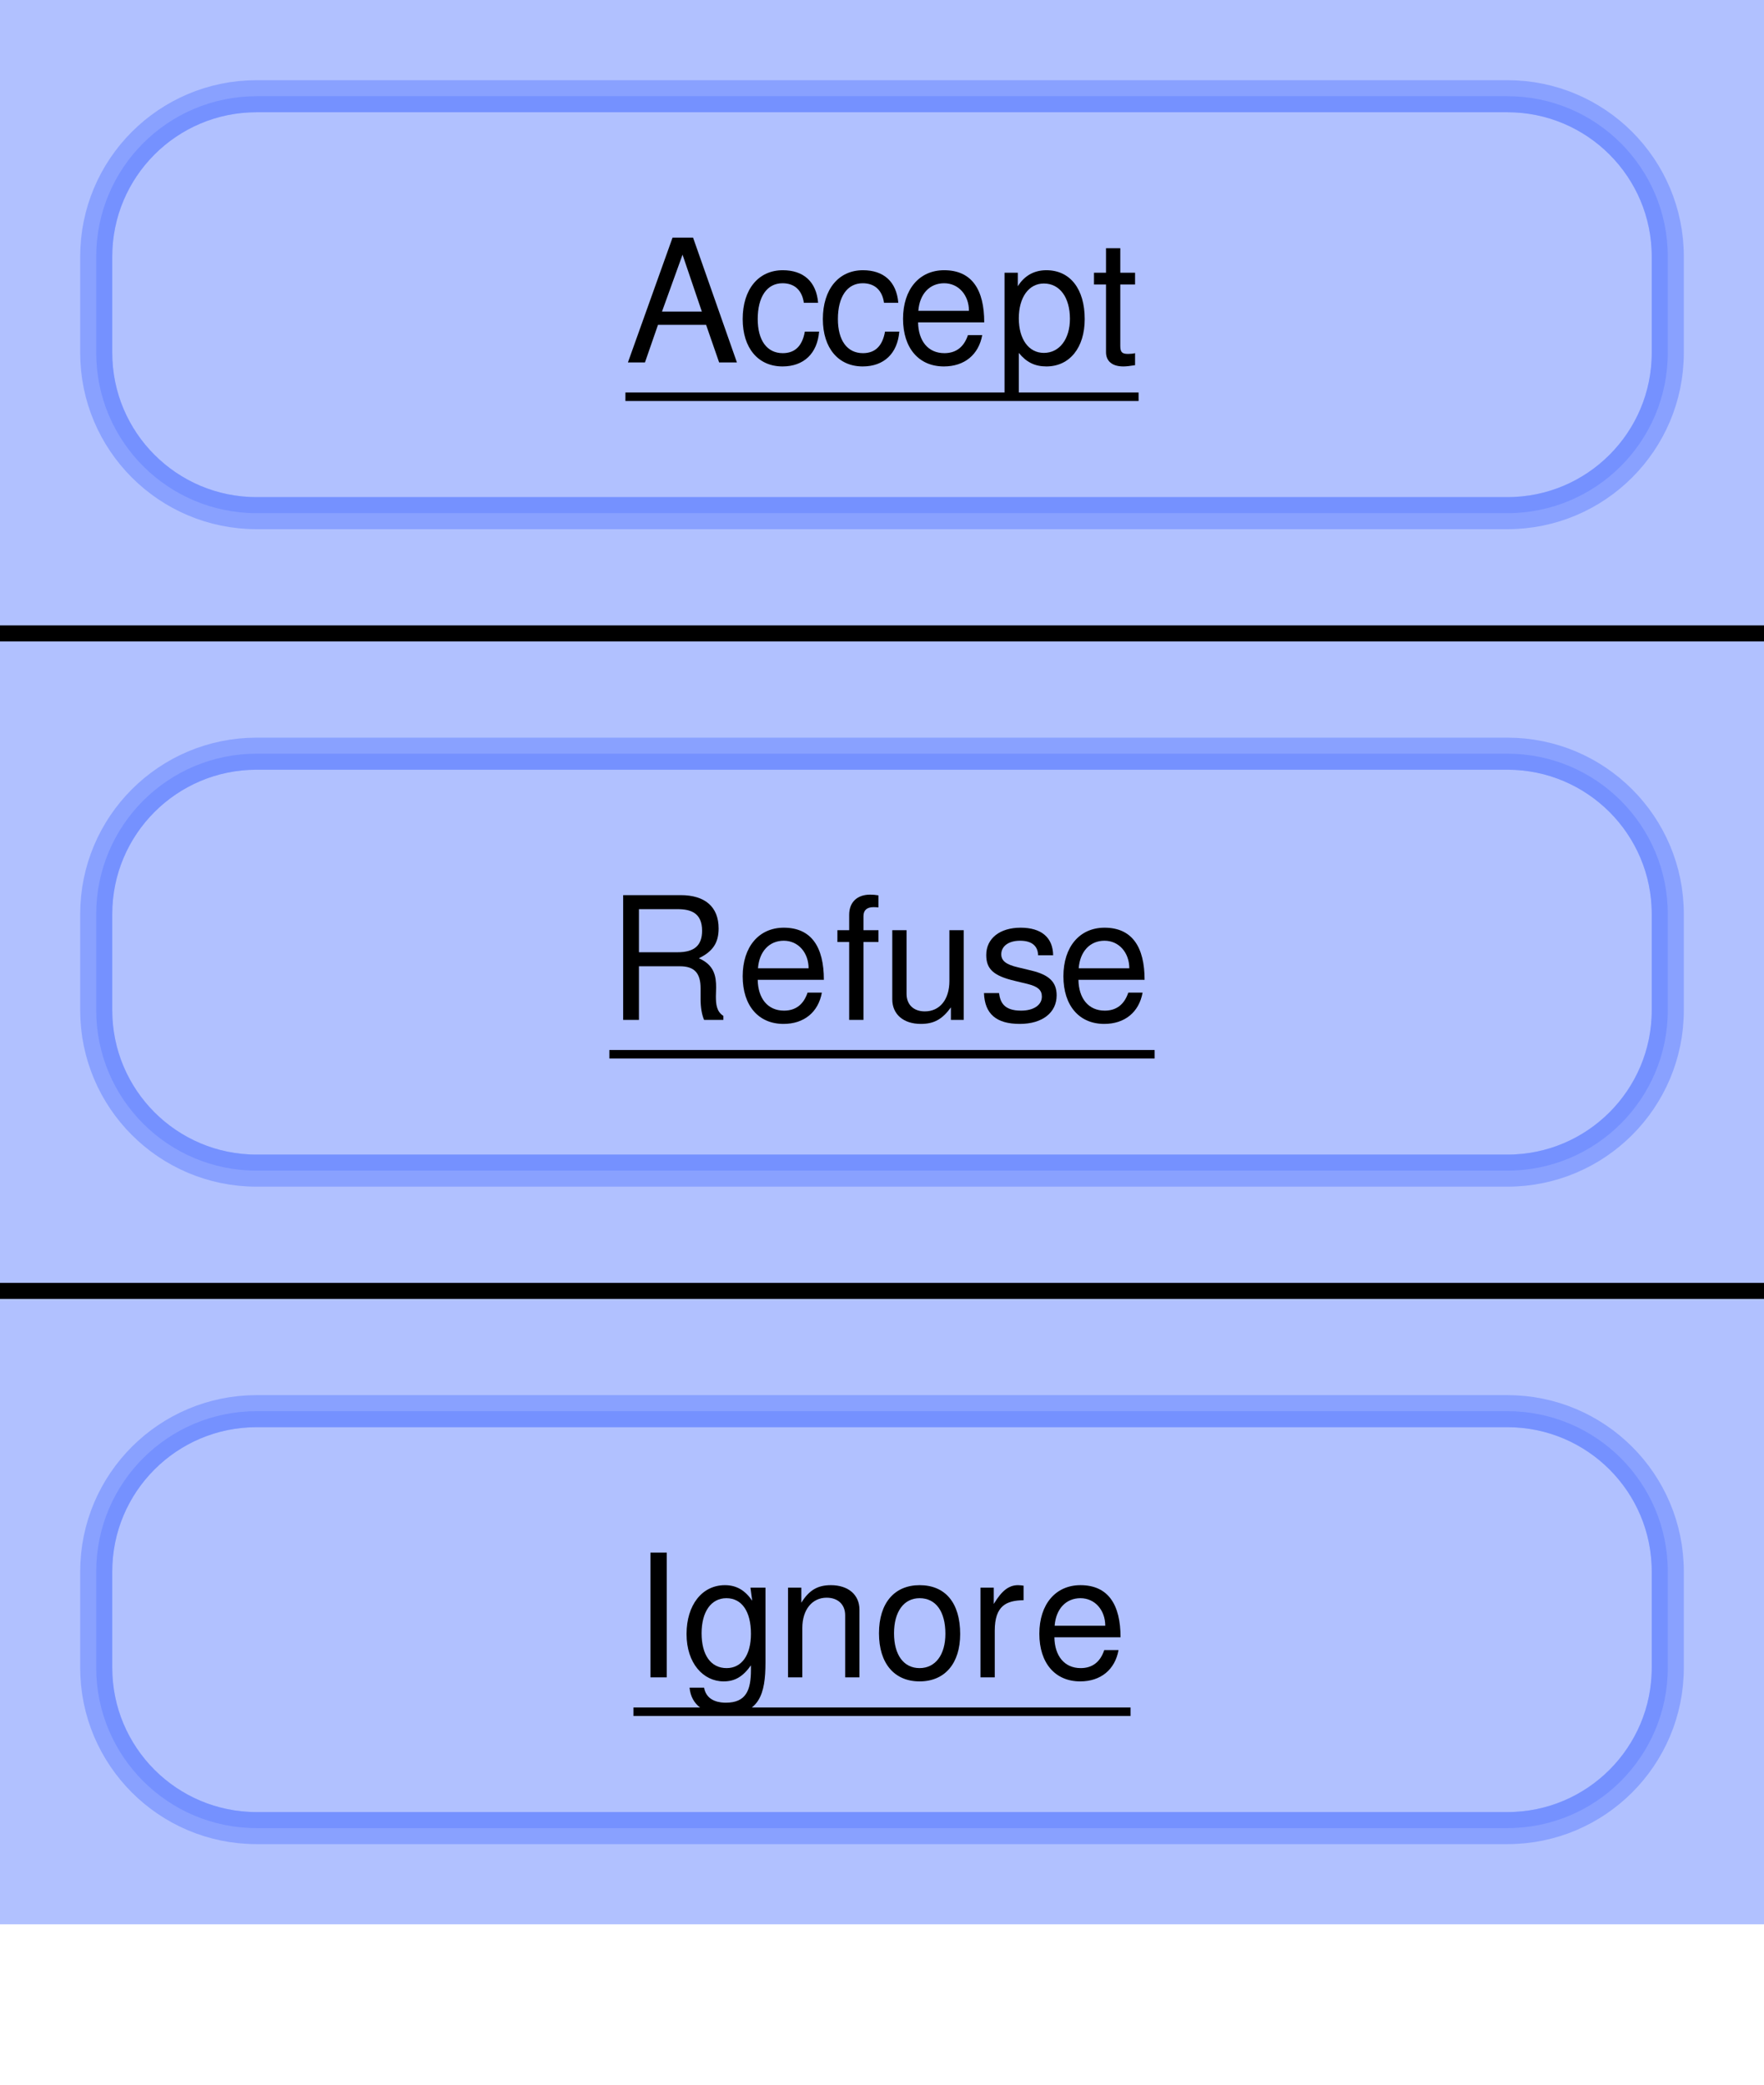 <?xml version="1.0" encoding="UTF-8"?>
<svg xmlns="http://www.w3.org/2000/svg" xmlns:xlink="http://www.w3.org/1999/xlink" width="110pt" height="130pt" viewBox="0 0 110 130" version="1.1">
<defs>
<g>
<symbol overflow="visible" id="glyph0-0">
<path style="stroke:none;" d="M 6.609 -5.547 C 6.609 -6.797 5.719 -7.594 4.328 -7.594 C 2.797 -7.594 2 -6.75 2 -5.094 L 2.906 -5.094 C 2.906 -6.047 3.172 -6.766 4.281 -6.766 C 5.094 -6.766 5.641 -6.281 5.641 -5.547 C 5.641 -4.203 3.734 -3.859 3.734 -2.406 L 3.734 -1.812 L 4.703 -1.812 L 4.703 -2.312 C 4.703 -3.578 6.609 -3.781 6.609 -5.547 Z M 4.703 -0.797 L 3.734 -0.797 L 3.734 0.312 L 4.703 0.312 Z M 0.375 1.484 L 8.156 1.484 L 8.156 -8.531 L 0.375 -8.531 Z M 1.266 0.734 L 1.266 -7.797 L 7.281 -7.797 L 7.281 0.734 Z M 1.266 0.734 "/>
</symbol>
<symbol overflow="visible" id="glyph0-1">
<path style="stroke:none;" d="M 5.031 -2.344 L 5.844 0 L 6.953 0 L 4.219 -7.781 L 2.938 -7.781 L 0.156 0 L 1.219 0 L 2.031 -2.344 Z M 4.766 -3.172 L 2.281 -3.172 L 3.562 -6.719 Z M 4.766 -3.172 "/>
</symbol>
<symbol overflow="visible" id="glyph0-2">
<path style="stroke:none;" d="M 5.016 -3.719 C 4.906 -5.047 4.094 -5.75 2.812 -5.75 C 1.297 -5.75 0.312 -4.562 0.312 -2.703 C 0.312 -0.891 1.281 0.25 2.797 0.25 C 4.125 0.25 4.969 -0.562 5.078 -1.922 L 4.188 -1.922 C 4.031 -1.031 3.578 -0.578 2.812 -0.578 C 1.828 -0.578 1.25 -1.375 1.25 -2.703 C 1.25 -4.094 1.828 -4.938 2.797 -4.938 C 3.547 -4.938 4.016 -4.5 4.125 -3.719 Z M 5.016 -3.719 "/>
</symbol>
<symbol overflow="visible" id="glyph0-3">
<path style="stroke:none;" d="M 5.375 -2.5 C 5.375 -4.531 4.609 -5.75 2.875 -5.75 C 1.328 -5.75 0.312 -4.562 0.312 -2.719 C 0.312 -0.891 1.297 0.25 2.859 0.25 C 4.141 0.25 5.031 -0.484 5.25 -1.703 L 4.359 -1.703 C 4.109 -0.953 3.609 -0.578 2.891 -0.578 C 1.859 -0.578 1.266 -1.359 1.25 -2.5 Z M 1.266 -3.219 C 1.344 -4.266 1.969 -4.938 2.875 -4.938 C 3.781 -4.938 4.422 -4.188 4.422 -3.219 Z M 1.266 -3.219 "/>
</symbol>
<symbol overflow="visible" id="glyph0-4">
<path style="stroke:none;" d="M 0.641 2.328 L 1.531 2.328 L 1.531 -0.594 C 2 -0.016 2.531 0.25 3.25 0.25 C 4.703 0.25 5.641 -0.922 5.641 -2.703 C 5.641 -4.578 4.734 -5.75 3.25 -5.75 C 2.484 -5.75 1.875 -5.406 1.469 -4.75 L 1.469 -5.594 L 0.641 -5.594 Z M 3.094 -4.922 C 4.078 -4.922 4.719 -4.062 4.719 -2.719 C 4.719 -1.453 4.062 -0.594 3.094 -0.594 C 2.156 -0.594 1.531 -1.438 1.531 -2.75 C 1.531 -4.062 2.156 -4.922 3.094 -4.922 Z M 3.094 -4.922 "/>
</symbol>
<symbol overflow="visible" id="glyph0-5">
<path style="stroke:none;" d="M 2.781 -5.594 L 1.859 -5.594 L 1.859 -7.125 L 0.969 -7.125 L 0.969 -5.594 L 0.219 -5.594 L 0.219 -4.859 L 0.969 -4.859 L 0.969 -0.641 C 0.969 -0.078 1.359 0.25 2.047 0.25 C 2.266 0.25 2.469 0.219 2.781 0.172 L 2.781 -0.578 C 2.656 -0.547 2.516 -0.531 2.344 -0.531 C 1.969 -0.531 1.859 -0.641 1.859 -1.031 L 1.859 -4.859 L 2.781 -4.859 Z M 2.781 -5.594 "/>
</symbol>
<symbol overflow="visible" id="glyph0-6">
<path style="stroke:none;" d="M 5.578 -3.844 C 6.453 -4.266 6.812 -4.812 6.812 -5.703 C 6.812 -7.047 5.969 -7.781 4.438 -7.781 L 0.859 -7.781 L 0.859 0 L 1.844 0 L 1.844 -3.344 L 4.406 -3.344 C 5.297 -3.344 5.688 -2.922 5.688 -1.969 L 5.688 -1.266 C 5.688 -0.797 5.766 -0.312 5.906 0 L 7.109 0 L 7.109 -0.25 C 6.688 -0.516 6.641 -0.969 6.641 -1.469 C 6.641 -1.641 6.656 -1.828 6.656 -2.016 C 6.656 -2.719 6.547 -3.422 5.578 -3.844 Z M 5.781 -5.562 C 5.781 -4.641 5.297 -4.219 4.25 -4.219 L 1.844 -4.219 L 1.844 -6.906 L 4.25 -6.906 C 5.078 -6.906 5.781 -6.672 5.781 -5.562 Z M 5.781 -5.562 "/>
</symbol>
<symbol overflow="visible" id="glyph0-7">
<path style="stroke:none;" d="M 2.781 -5.594 L 1.844 -5.594 L 1.844 -6.469 C 1.844 -6.844 2.062 -7.031 2.469 -7.031 C 2.547 -7.031 2.578 -7.031 2.781 -7.016 L 2.781 -7.766 C 2.578 -7.797 2.453 -7.812 2.266 -7.812 C 1.453 -7.812 0.953 -7.344 0.953 -6.547 L 0.953 -5.594 L 0.219 -5.594 L 0.219 -4.859 L 0.953 -4.859 L 0.953 0 L 1.844 0 L 1.844 -4.859 L 2.781 -4.859 Z M 2.781 -5.594 "/>
</symbol>
<symbol overflow="visible" id="glyph0-8">
<path style="stroke:none;" d="M 5.094 0 L 5.094 -5.594 L 4.203 -5.594 L 4.203 -2.422 C 4.203 -1.281 3.609 -0.531 2.672 -0.531 C 1.969 -0.531 1.531 -0.953 1.531 -1.625 L 1.531 -5.594 L 0.641 -5.594 L 0.641 -1.281 C 0.641 -0.359 1.328 0.25 2.422 0.25 C 3.25 0.25 3.766 -0.047 4.297 -0.781 L 4.297 0 Z M 5.094 0 "/>
</symbol>
<symbol overflow="visible" id="glyph0-9">
<path style="stroke:none;" d="M 1.297 -1.672 L 0.359 -1.672 C 0.406 -0.375 1.125 0.25 2.594 0.25 C 4 0.25 4.891 -0.453 4.891 -1.531 C 4.891 -2.359 4.422 -2.812 3.312 -3.078 L 2.469 -3.281 C 1.734 -3.453 1.438 -3.688 1.438 -4.094 C 1.438 -4.594 1.891 -4.938 2.609 -4.938 C 3.328 -4.938 3.719 -4.625 3.734 -4.031 L 4.672 -4.031 C 4.656 -5.141 3.938 -5.75 2.641 -5.75 C 1.344 -5.75 0.5 -5.078 0.5 -4.047 C 0.5 -3.172 0.953 -2.75 2.266 -2.438 L 3.109 -2.234 C 3.719 -2.078 3.969 -1.859 3.969 -1.453 C 3.969 -0.922 3.453 -0.578 2.672 -0.578 C 1.578 -0.578 1.375 -1.125 1.297 -1.672 Z M 1.297 -1.672 "/>
</symbol>
<symbol overflow="visible" id="glyph0-10">
<path style="stroke:none;" d="M 2.078 -7.781 L 1.062 -7.781 L 1.062 0 L 2.078 0 Z M 2.078 -7.781 "/>
</symbol>
<symbol overflow="visible" id="glyph0-11">
<path style="stroke:none;" d="M 2.625 0.25 C 3.328 0.25 3.828 -0.047 4.328 -0.75 L 4.328 -0.469 C 4.328 0.812 4.016 1.578 2.766 1.578 C 2.484 1.578 1.562 1.547 1.406 0.641 L 0.5 0.641 C 0.594 1.703 1.422 2.328 2.734 2.328 C 4.859 2.328 5.234 1.031 5.234 -0.922 L 5.234 -5.594 L 4.297 -5.594 L 4.406 -4.781 C 3.953 -5.438 3.422 -5.75 2.703 -5.75 C 1.281 -5.75 0.312 -4.516 0.312 -2.703 C 0.312 -0.875 1.359 0.25 2.625 0.25 Z M 2.797 -4.938 C 3.75 -4.938 4.328 -4.125 4.328 -2.719 C 4.328 -1.391 3.75 -0.578 2.812 -0.578 C 1.828 -0.578 1.25 -1.391 1.25 -2.75 C 1.25 -4.094 1.844 -4.938 2.797 -4.938 Z M 2.797 -4.938 "/>
</symbol>
<symbol overflow="visible" id="glyph0-12">
<path style="stroke:none;" d="M 0.641 -5.594 L 0.641 0 L 1.531 0 L 1.531 -3.078 C 1.531 -4.219 2.141 -4.969 3.047 -4.969 C 3.75 -4.969 4.203 -4.547 4.203 -3.875 L 4.203 0 L 5.094 0 L 5.094 -4.219 C 5.094 -5.156 4.391 -5.75 3.312 -5.75 C 2.484 -5.75 1.953 -5.438 1.469 -4.656 L 1.469 -5.594 Z M 0.641 -5.594 "/>
</symbol>
<symbol overflow="visible" id="glyph0-13">
<path style="stroke:none;" d="M 2.844 -5.75 C 1.266 -5.75 0.312 -4.625 0.312 -2.75 C 0.312 -0.875 1.266 0.25 2.844 0.25 C 4.422 0.25 5.375 -0.875 5.375 -2.703 C 5.375 -4.641 4.453 -5.75 2.844 -5.75 Z M 2.844 -4.938 C 3.859 -4.938 4.453 -4.109 4.453 -2.719 C 4.453 -1.406 3.828 -0.578 2.844 -0.578 C 1.859 -0.578 1.25 -1.391 1.25 -2.75 C 1.25 -4.094 1.859 -4.938 2.844 -4.938 Z M 2.844 -4.938 "/>
</symbol>
<symbol overflow="visible" id="glyph0-14">
<path style="stroke:none;" d="M 3.328 -4.812 L 3.328 -5.719 C 3.188 -5.734 3.109 -5.75 2.984 -5.75 C 2.406 -5.75 1.969 -5.406 1.469 -4.578 L 1.469 -5.594 L 0.641 -5.594 L 0.641 0 L 1.531 0 L 1.531 -2.906 C 1.531 -4.469 2.25 -4.797 3.328 -4.812 Z M 3.328 -4.812 "/>
</symbol>
</g>
<clipPath id="clip1">
  <path d="M 4 4 L 106 4 L 106 34 L 4 34 Z M 4 4 "/>
</clipPath>
<clipPath id="clip2">
  <path d="M 39 14 L 71 14 L 71 25 L 39 25 Z M 39 14 "/>
</clipPath>
<clipPath id="clip3">
  <path d="M 6 16 C 6 10.477 10.477 6 16 6 L 94 6 C 99.523 6 104 10.477 104 16 L 104 22 C 104 27.523 99.523 32 94 32 L 16 32 C 10.477 32 6 27.523 6 22 Z M 6 16 "/>
</clipPath>
<clipPath id="clip4">
  <path d="M 39 24 L 71 24 L 71 25.5 L 39 25.5 Z M 39 24 "/>
</clipPath>
<clipPath id="clip5">
  <path d="M 6 16 C 6 10.477 10.477 6 16 6 L 94 6 C 99.523 6 104 10.477 104 16 L 104 22 C 104 27.523 99.523 32 94 32 L 16 32 C 10.477 32 6 27.523 6 22 Z M 6 16 "/>
</clipPath>
<clipPath id="clip6">
  <path d="M 6 6 L 104 6 L 104 32 L 6 32 Z M 6 6 "/>
</clipPath>
<clipPath id="clip7">
  <path d="M 6 16 C 6 10.477 10.477 6 16 6 L 94 6 C 99.523 6 104 10.477 104 16 L 104 22 C 104 27.523 99.523 32 94 32 L 16 32 C 10.477 32 6 27.523 6 22 Z M 6 16 "/>
</clipPath>
<clipPath id="clip8">
  <path d="M 4 45 L 106 45 L 106 75 L 4 75 Z M 4 45 "/>
</clipPath>
<clipPath id="clip9">
  <path d="M 38 55 L 72 55 L 72 64 L 38 64 Z M 38 55 "/>
</clipPath>
<clipPath id="clip10">
  <path d="M 6 57 C 6 51.477 10.477 47 16 47 L 94 47 C 99.523 47 104 51.477 104 57 L 104 63 C 104 68.523 99.523 73 94 73 L 16 73 C 10.477 73 6 68.523 6 63 Z M 6 57 "/>
</clipPath>
<clipPath id="clip11">
  <path d="M 38 65 L 72 65 L 72 66.5 L 38 66.5 Z M 38 65 "/>
</clipPath>
<clipPath id="clip12">
  <path d="M 6 57 C 6 51.477 10.477 47 16 47 L 94 47 C 99.523 47 104 51.477 104 57 L 104 63 C 104 68.523 99.523 73 94 73 L 16 73 C 10.477 73 6 68.523 6 63 Z M 6 57 "/>
</clipPath>
<clipPath id="clip13">
  <path d="M 6 47 L 104 47 L 104 73 L 6 73 Z M 6 47 "/>
</clipPath>
<clipPath id="clip14">
  <path d="M 6 57 C 6 51.477 10.477 47 16 47 L 94 47 C 99.523 47 104 51.477 104 57 L 104 63 C 104 68.523 99.523 73 94 73 L 16 73 C 10.477 73 6 68.523 6 63 Z M 6 57 "/>
</clipPath>
<clipPath id="clip15">
  <path d="M 4 86 L 106 86 L 106 116 L 4 116 Z M 4 86 "/>
</clipPath>
<clipPath id="clip16">
  <path d="M 40 96 L 70 96 L 70 107 L 40 107 Z M 40 96 "/>
</clipPath>
<clipPath id="clip17">
  <path d="M 6 98 C 6 92.477 10.477 88 16 88 L 94 88 C 99.523 88 104 92.477 104 98 L 104 104 C 104 109.523 99.523 114 94 114 L 16 114 C 10.477 114 6 109.523 6 104 Z M 6 98 "/>
</clipPath>
<clipPath id="clip18">
  <path d="M 39.5 106 L 70.5 106 L 70.5 107.5 L 39.5 107.5 Z M 39.5 106 "/>
</clipPath>
<clipPath id="clip19">
  <path d="M 6 98 C 6 92.477 10.477 88 16 88 L 94 88 C 99.523 88 104 92.477 104 98 L 104 104 C 104 109.523 99.523 114 94 114 L 16 114 C 10.477 114 6 109.523 6 104 Z M 6 98 "/>
</clipPath>
<clipPath id="clip20">
  <path d="M 6 88 L 104 88 L 104 114 L 6 114 Z M 6 88 "/>
</clipPath>
<clipPath id="clip21">
  <path d="M 6 98 C 6 92.477 10.477 88 16 88 L 94 88 C 99.523 88 104 92.477 104 98 L 104 104 C 104 109.523 99.523 114 94 114 L 16 114 C 10.477 114 6 109.523 6 104 Z M 6 98 "/>
</clipPath>
</defs>
<g id="surface2">
<path style=" stroke:none;fill-rule:nonzero;fill:rgb(38.039%,50.588%,100%);fill-opacity:0.49;" d="M 0 0 L 110 0 L 110 120 L 0 120 Z M 0 0 "/>
<g clip-path="url(#clip1)" clip-rule="nonzero">
<path style="fill:none;stroke-width:2;stroke-linecap:butt;stroke-linejoin:miter;stroke:rgb(38.039%,50.588%,100%);stroke-opacity:0.49;stroke-miterlimit:10;" d="M 0 10 C 0 4.477 4.477 0 10 0 L 88 0 C 93.523 0 98 4.477 98 10 L 98 16 C 98 21.523 93.523 26 88 26 L 10 26 C 4.477 26 0 21.523 0 16 Z M 0 10 " transform="matrix(1,0,0,1,6,6)"/>
</g>
<g clip-path="url(#clip2)" clip-rule="nonzero">
<g clip-path="url(#clip3)" clip-rule="nonzero">
<g style="fill:rgb(0%,0%,0%);fill-opacity:1;">
  <use xlink:href="#glyph0-1" x="39" y="22.601"/>
  <use xlink:href="#glyph0-2" x="46" y="22.601"/>
  <use xlink:href="#glyph0-2" x="51" y="22.601"/>
  <use xlink:href="#glyph0-3" x="56" y="22.601"/>
  <use xlink:href="#glyph0-4" x="62" y="22.601"/>
  <use xlink:href="#glyph0-5" x="68" y="22.601"/>
</g>
</g>
</g>
<g clip-path="url(#clip4)" clip-rule="nonzero">
<g clip-path="url(#clip5)" clip-rule="nonzero">
<path style=" stroke:none;fill-rule:nonzero;fill:rgb(0%,0%,0%);fill-opacity:1;" d="M 39 24.477 L 71 24.477 L 71 25.008 L 39 25.008 Z M 39 24.477 "/>
</g>
</g>
<g clip-path="url(#clip6)" clip-rule="nonzero">
<g clip-path="url(#clip7)" clip-rule="nonzero">
<path style="fill:none;stroke-width:2;stroke-linecap:butt;stroke-linejoin:miter;stroke:rgb(38.039%,50.588%,100%);stroke-opacity:0.49;stroke-miterlimit:10;" d="M 0 10 C 0 4.477 4.477 0 10 0 L 88 0 C 93.523 0 98 4.477 98 10 L 98 16 C 98 21.523 93.523 26 88 26 L 10 26 C 4.477 26 0 21.523 0 16 Z M 0 10 " transform="matrix(1,0,0,1,6,6)"/>
</g>
</g>
<path style=" stroke:none;fill-rule:nonzero;fill:rgb(0%,0%,0%);fill-opacity:1;" d="M 0 39 L 110 39 L 110 40 L 0 40 Z M 0 39 "/>
<g clip-path="url(#clip8)" clip-rule="nonzero">
<path style="fill:none;stroke-width:2;stroke-linecap:butt;stroke-linejoin:miter;stroke:rgb(38.039%,50.588%,100%);stroke-opacity:0.49;stroke-miterlimit:10;" d="M 0 10 C 0 4.477 4.477 0 10 0 L 88 0 C 93.523 0 98 4.477 98 10 L 98 16 C 98 21.523 93.523 26 88 26 L 10 26 C 4.477 26 0 21.523 0 16 Z M 0 10 " transform="matrix(1,0,0,1,6,47)"/>
</g>
<g clip-path="url(#clip9)" clip-rule="nonzero">
<g clip-path="url(#clip10)" clip-rule="nonzero">
<g style="fill:rgb(0%,0%,0%);fill-opacity:1;">
  <use xlink:href="#glyph0-6" x="38" y="63.601"/>
  <use xlink:href="#glyph0-3" x="46" y="63.601"/>
  <use xlink:href="#glyph0-7" x="52" y="63.601"/>
  <use xlink:href="#glyph0-8" x="55" y="63.601"/>
  <use xlink:href="#glyph0-9" x="61" y="63.601"/>
  <use xlink:href="#glyph0-3" x="66" y="63.601"/>
</g>
</g>
</g>
<g clip-path="url(#clip11)" clip-rule="nonzero">
<g clip-path="url(#clip12)" clip-rule="nonzero">
<path style=" stroke:none;fill-rule:nonzero;fill:rgb(0%,0%,0%);fill-opacity:1;" d="M 38 65.477 L 72 65.477 L 72 66.008 L 38 66.008 Z M 38 65.477 "/>
</g>
</g>
<g clip-path="url(#clip13)" clip-rule="nonzero">
<g clip-path="url(#clip14)" clip-rule="nonzero">
<path style="fill:none;stroke-width:2;stroke-linecap:butt;stroke-linejoin:miter;stroke:rgb(38.039%,50.588%,100%);stroke-opacity:0.49;stroke-miterlimit:10;" d="M 0 10 C 0 4.477 4.477 0 10 0 L 88 0 C 93.523 0 98 4.477 98 10 L 98 16 C 98 21.523 93.523 26 88 26 L 10 26 C 4.477 26 0 21.523 0 16 Z M 0 10 " transform="matrix(1,0,0,1,6,47)"/>
</g>
</g>
<path style=" stroke:none;fill-rule:nonzero;fill:rgb(0%,0%,0%);fill-opacity:1;" d="M 0 80 L 110 80 L 110 81 L 0 81 Z M 0 80 "/>
<g clip-path="url(#clip15)" clip-rule="nonzero">
<path style="fill:none;stroke-width:2;stroke-linecap:butt;stroke-linejoin:miter;stroke:rgb(38.039%,50.588%,100%);stroke-opacity:0.49;stroke-miterlimit:10;" d="M 0 10 C 0 4.477 4.477 0 10 0 L 88 0 C 93.523 0 98 4.477 98 10 L 98 16 C 98 21.523 93.523 26 88 26 L 10 26 C 4.477 26 0 21.523 0 16 Z M 0 10 " transform="matrix(1,0,0,1,6,88)"/>
</g>
<g clip-path="url(#clip16)" clip-rule="nonzero">
<g clip-path="url(#clip17)" clip-rule="nonzero">
<g style="fill:rgb(0%,0%,0%);fill-opacity:1;">
  <use xlink:href="#glyph0-10" x="39.5" y="104.601"/>
  <use xlink:href="#glyph0-11" x="42.5" y="104.601"/>
  <use xlink:href="#glyph0-12" x="48.5" y="104.601"/>
  <use xlink:href="#glyph0-13" x="54.5" y="104.601"/>
  <use xlink:href="#glyph0-14" x="60.5" y="104.601"/>
  <use xlink:href="#glyph0-3" x="64.5" y="104.601"/>
</g>
</g>
</g>
<g clip-path="url(#clip18)" clip-rule="nonzero">
<g clip-path="url(#clip19)" clip-rule="nonzero">
<path style=" stroke:none;fill-rule:nonzero;fill:rgb(0%,0%,0%);fill-opacity:1;" d="M 39.5 106.477 L 70.5 106.477 L 70.5 107.008 L 39.5 107.008 Z M 39.5 106.477 "/>
</g>
</g>
<g clip-path="url(#clip20)" clip-rule="nonzero">
<g clip-path="url(#clip21)" clip-rule="nonzero">
<path style="fill:none;stroke-width:2;stroke-linecap:butt;stroke-linejoin:miter;stroke:rgb(38.039%,50.588%,100%);stroke-opacity:0.49;stroke-miterlimit:10;" d="M 0 10 C 0 4.477 4.477 0 10 0 L 88 0 C 93.523 0 98 4.477 98 10 L 98 16 C 98 21.523 93.523 26 88 26 L 10 26 C 4.477 26 0 21.523 0 16 Z M 0 10 " transform="matrix(1,0,0,1,6,88)"/>
</g>
</g>
</g>
</svg>
